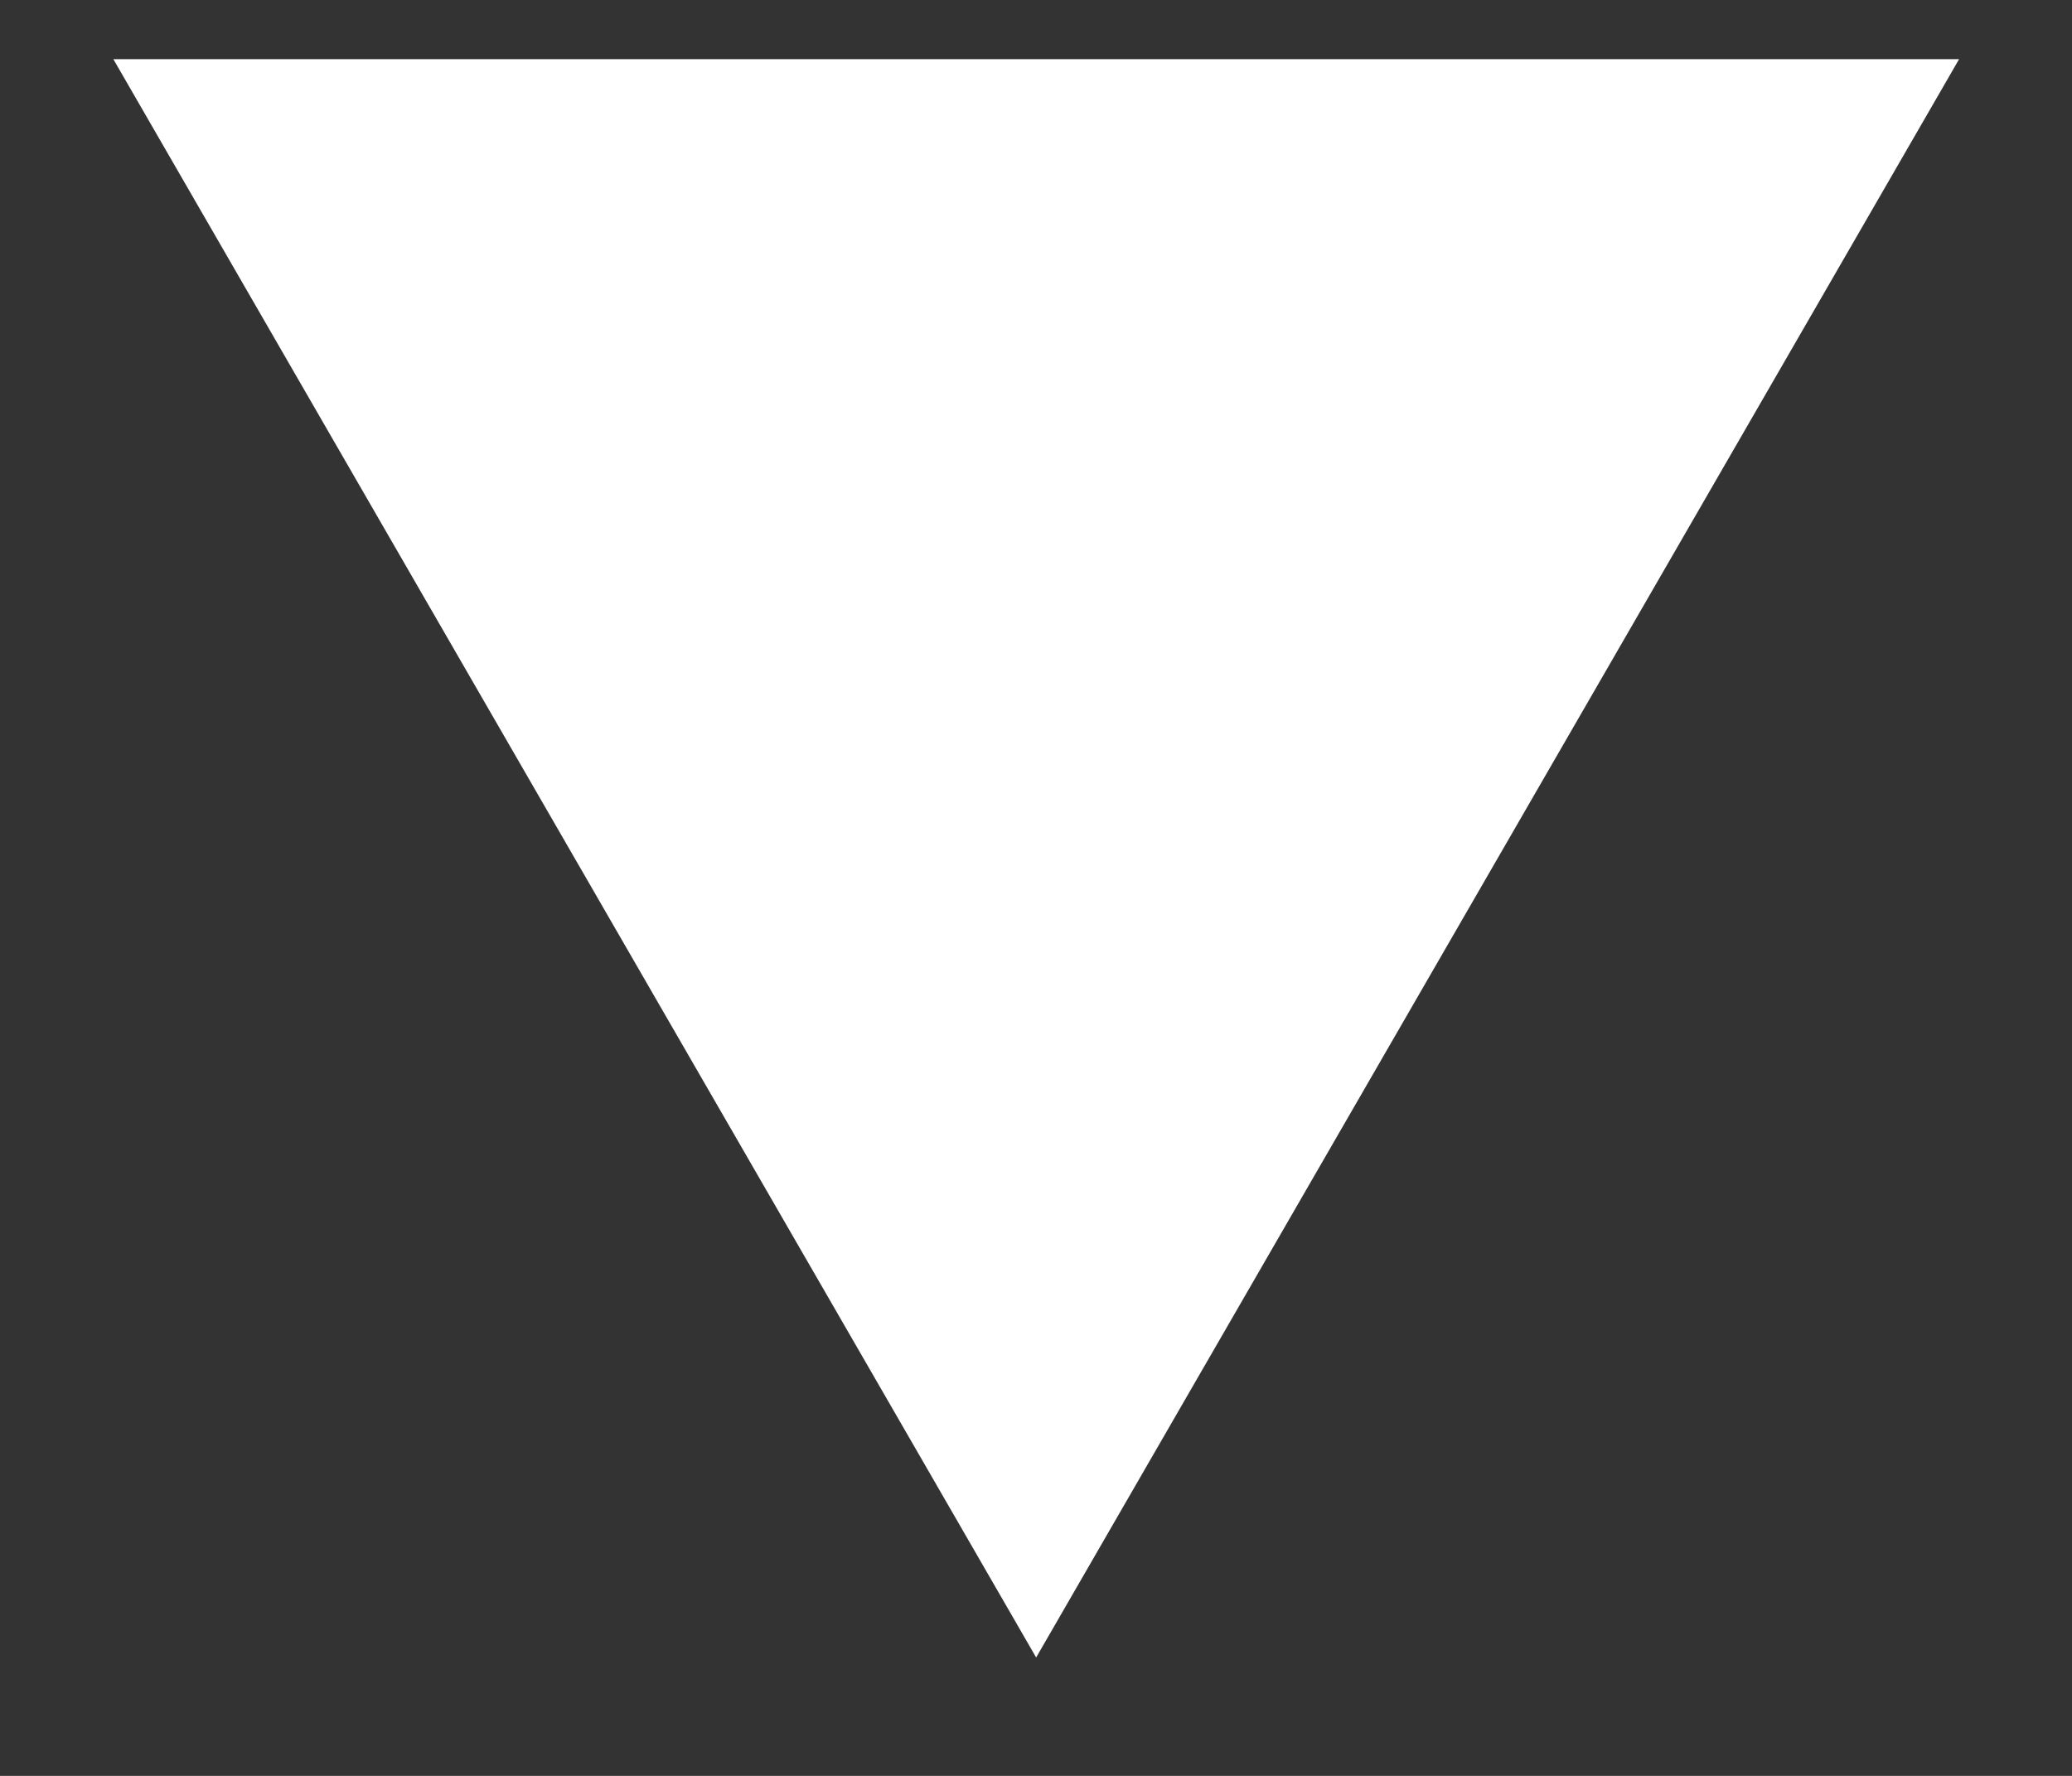 <svg width="14" height="12" viewBox="0 0 14 12" fill="none" xmlns="http://www.w3.org/2000/svg">
<rect x="0" y="0" width="14" height="12" fill="#333333" stroke="none"/>
<path d="M7.001 11.2L0.766 0.4L13.237 0.4L7.001 11.2Z" fill="white"/>
</svg>
